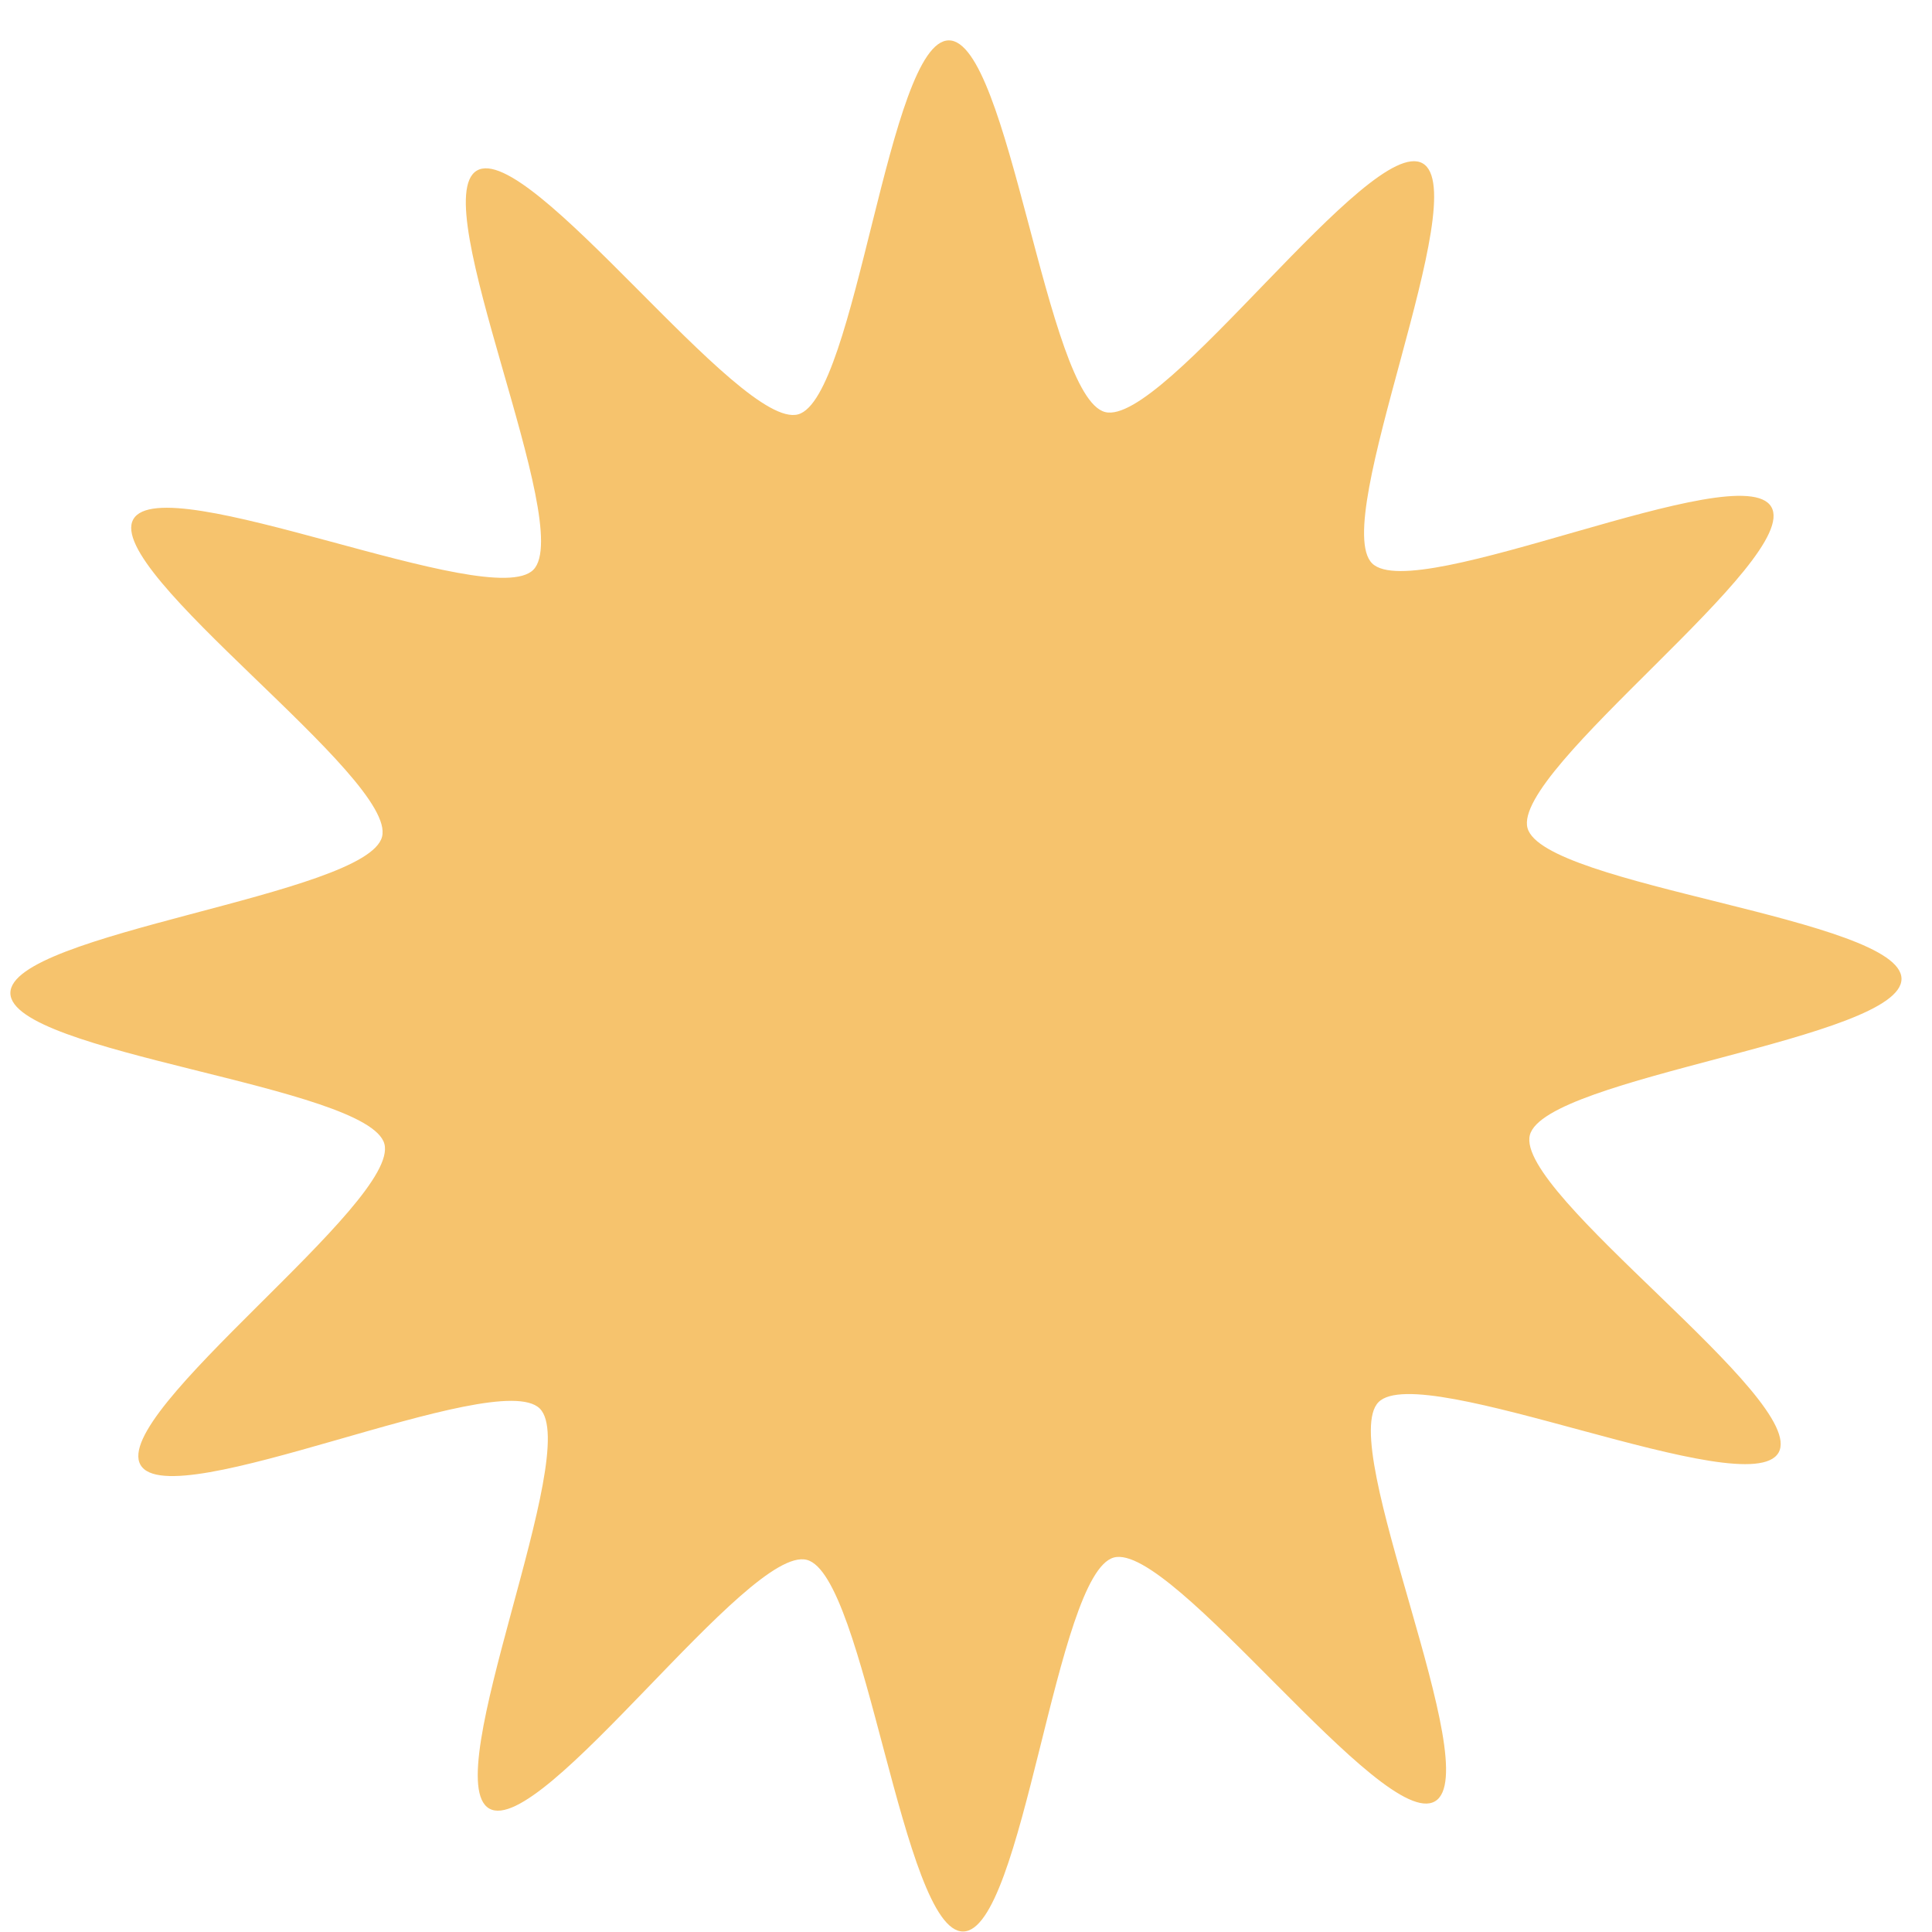 <?xml version="1.0" encoding="UTF-8" standalone="no"?>
<svg
   xmlns:dc="http://purl.org/dc/elements/1.1/"
   xmlns:cc="http://creativecommons.org/ns#"
   xmlns:rdf="http://www.w3.org/1999/02/22-rdf-syntax-ns#"
   xmlns:svg="http://www.w3.org/2000/svg"
   xmlns="http://www.w3.org/2000/svg"
   id="svg257"
   version="1.1"
   viewBox="0 0 7.937 7.937"
   height="30"
   width="30">
  <defs
     id="defs251" />
  <g
     id="layer1">
    <path
       transform="matrix(1.023,0.157,-0.157,1.023,-176.357,-128.577)"
       d="m 193.985,103.149 c -0.186,0.152 -1.188,-0.861 -1.407,-0.763 -0.219,0.098 -0.129,1.52 -0.366,1.558 -0.237,0.038 -0.598,-1.34 -0.837,-1.364 -0.239,-0.025 -0.872,1.252 -1.096,1.167 -0.224,-0.085 0.152,-1.459 -0.043,-1.6 -0.195,-0.141 -1.381,0.648 -1.532,0.462 -0.152,-0.186 0.861,-1.188 0.763,-1.407 -0.098,-0.219 -1.52,-0.129 -1.558,-0.366 -0.038,-0.237 1.34,-0.598 1.364,-0.837 0.025,-0.239 -1.252,-0.872 -1.167,-1.096 0.085,-0.224 1.459,0.152 1.6,-0.043 0.141,-0.195 -0.648,-1.381 -0.462,-1.532 0.186,-0.152 1.188,0.861 1.407,0.763 0.219,-0.098 0.129,-1.52 0.366,-1.558 0.237,-0.038 0.598,1.34 0.837,1.364 0.239,0.024 0.872,-1.252 1.096,-1.167 0.224,0.085 -0.152,1.459 0.043,1.6 0.195,0.141 1.381,-0.648 1.532,-0.462 0.152,0.186 -0.861,1.188 -0.763,1.407 0.098,0.219 1.52,0.129 1.558,0.366 0.038,0.237 -1.34,0.598 -1.364,0.837 -0.024,0.239 1.252,0.872 1.167,1.096 -0.085,0.224 -1.459,-0.152 -1.6,0.043 -0.141,0.195 0.648,1.381 0.462,1.532 z"
       id="path1074"
       style="opacity:1;fill:#f6c36d;fill-opacity:1;stroke:none;stroke-width:0.165" />
  </g>
</svg>
